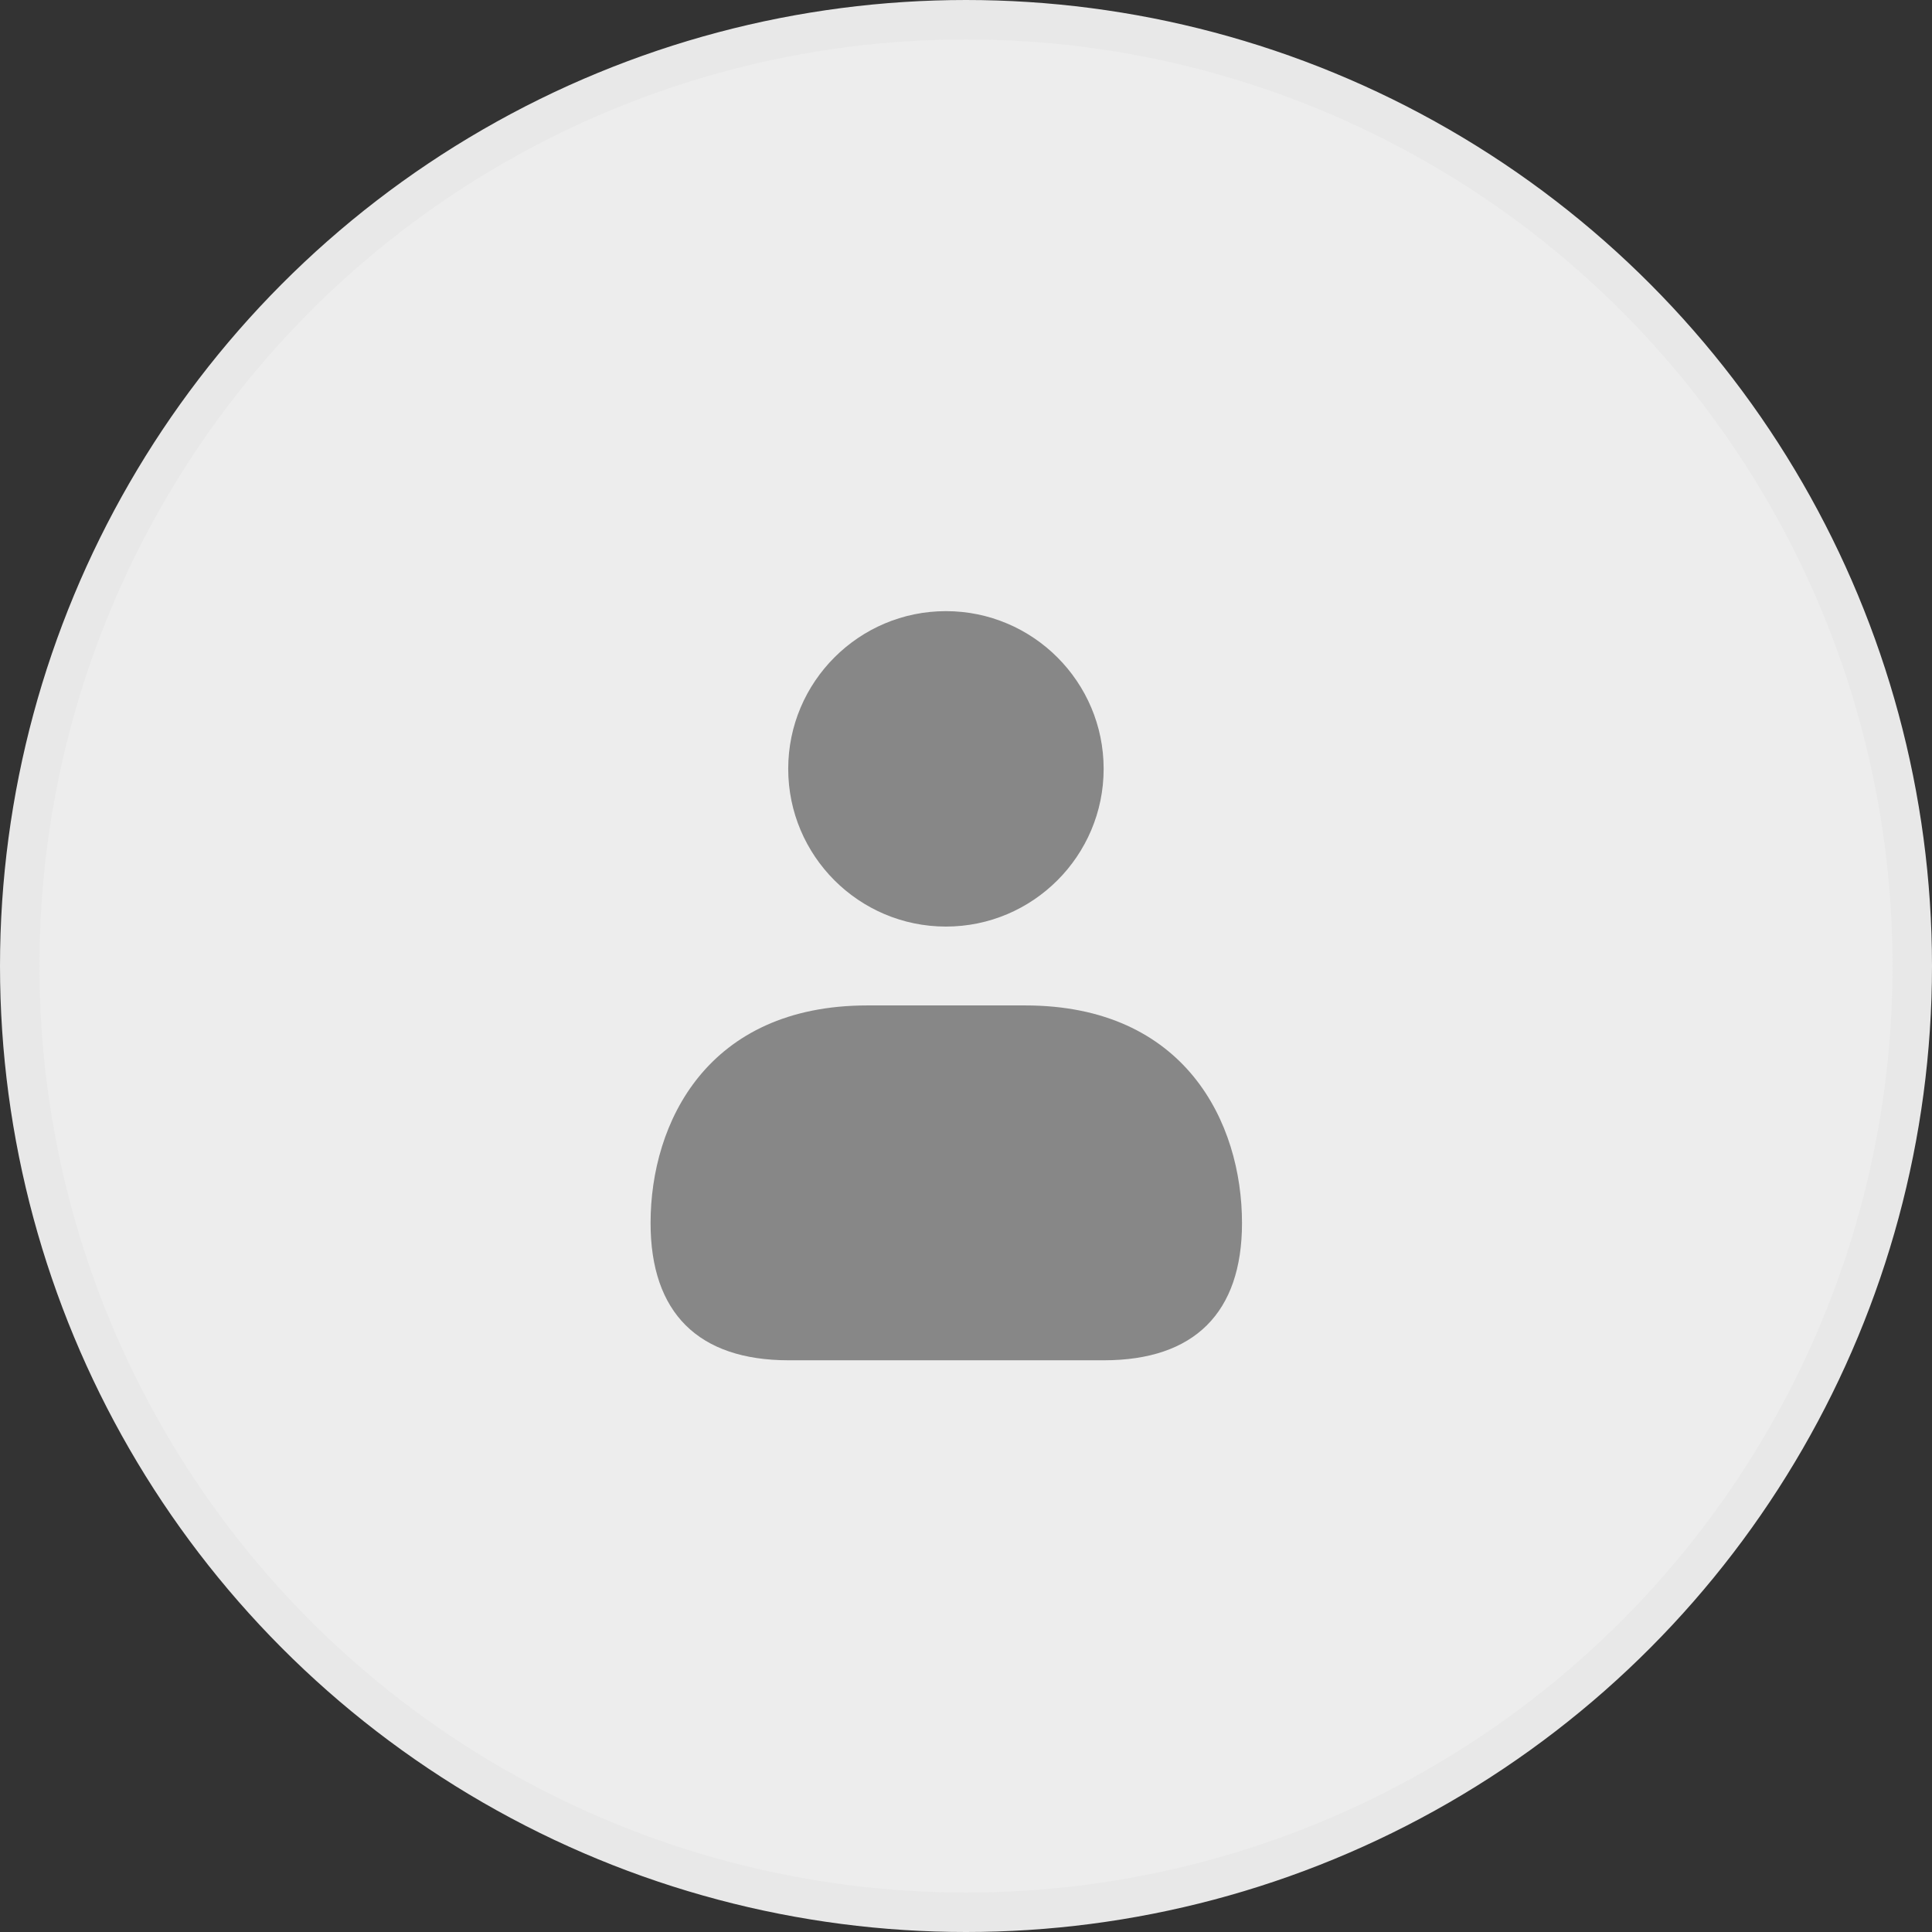 <?xml version="1.0" encoding="UTF-8"?>
<svg width="49px" height="49px" viewBox="0 0 49 49" version="1.1" xmlns="http://www.w3.org/2000/svg" xmlns:xlink="http://www.w3.org/1999/xlink">
    <rect x="0" y="0" width="49" height="49" fill="#333333" stroke="none"/>
    <title>profile </title>
    <g id="dasboard---service-provider-(expert)" stroke="none" stroke-width="1" fill="none" fill-rule="evenodd">
        <g id="Project-(Discussion)" transform="translate(-386.5, -587.5)" fill-rule="nonzero">
            <g id="Contact" transform="translate(352, 294)">
                <g id="profile-" transform="translate(59, 318) scale(-1, 1) translate(-59, -318)translate(35, 294)">
                    <circle id="Profile" stroke="#E8E8E8" fill="#EDEDED" cx="24" cy="24" r="24"></circle>
                    <g id="Group" transform="translate(17, 15)" fill="#878787">
                        <path d="M3.509,4 C3.509,1.794 5.303,0 7.509,0 C9.715,0 11.509,1.794 11.509,4 C11.509,6.206 9.715,8 7.509,8 C5.303,8 3.509,6.206 3.509,4 Z M9.5,10 L5.5,10 C1.44,10 0,12.973 0,15.519 C0,17.796 1.211,19 3.503,19 L11.497,19 C13.789,19 15,17.796 15,15.519 C15,12.973 13.56,10 9.5,10 Z" id="Shape"></path>
                    </g>
                </g>
            </g>
        </g>
    </g>
</svg>